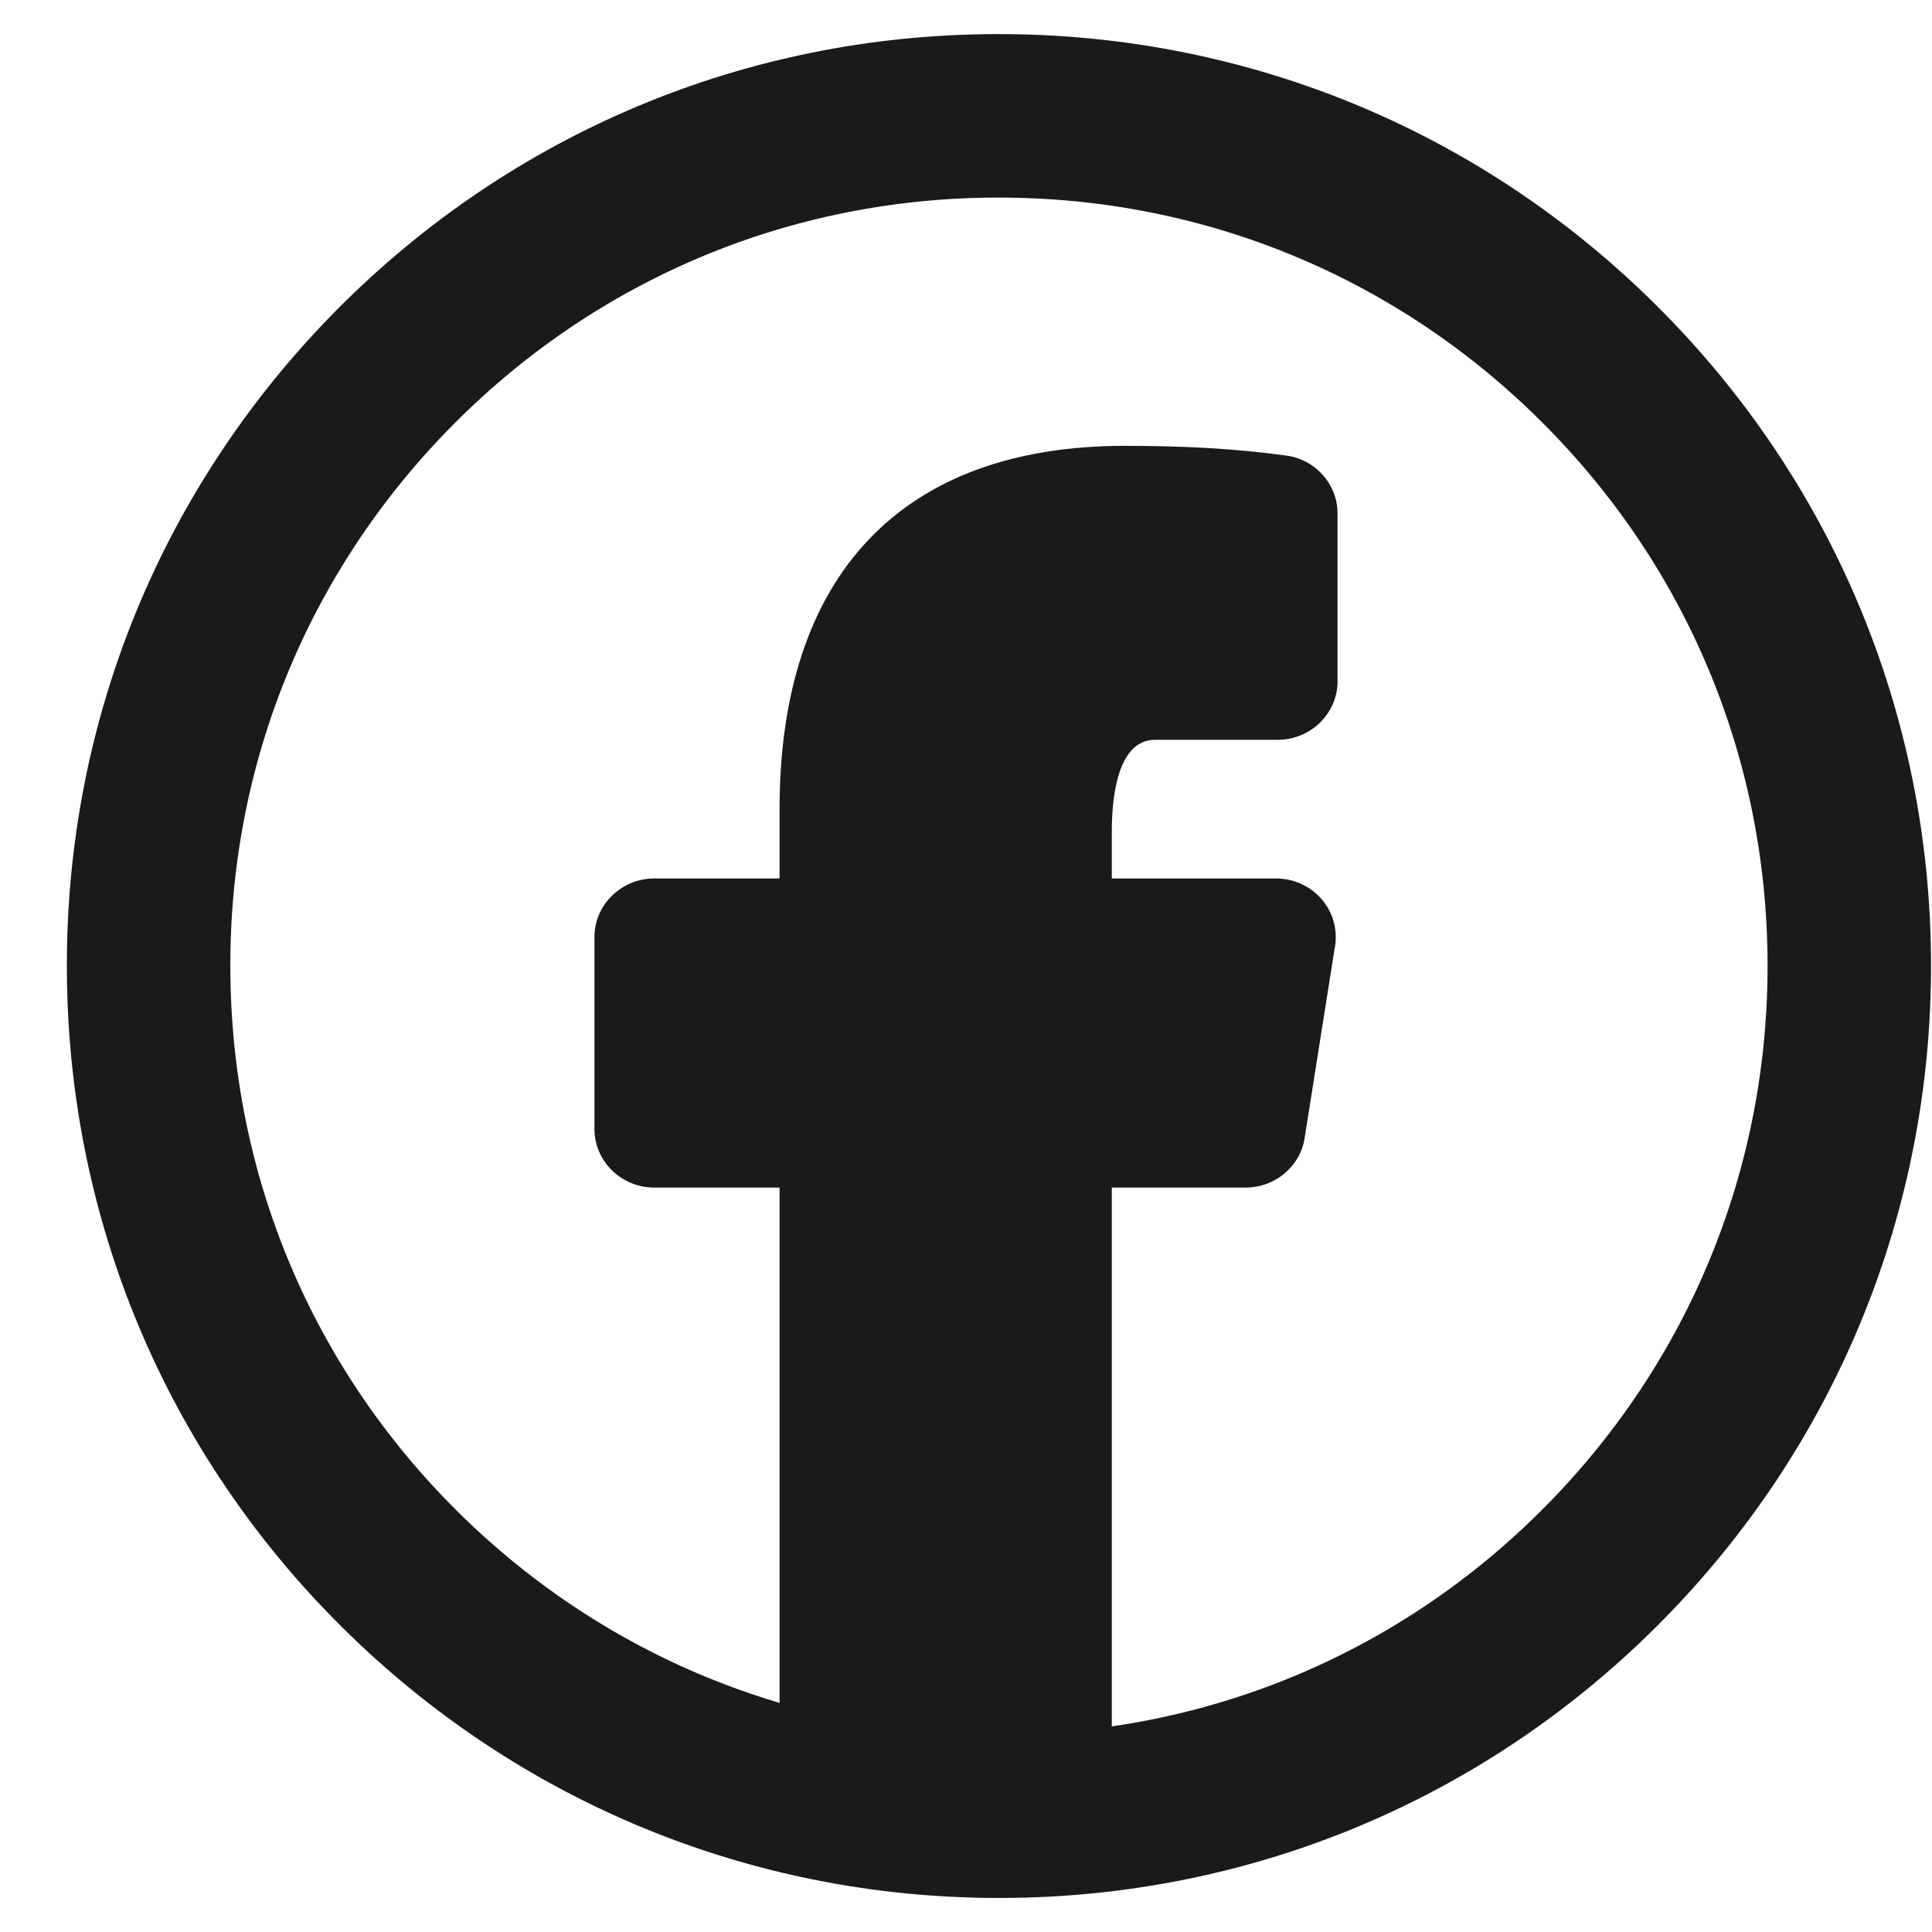 <svg width="26" height="26" viewBox="0 0 26 26" fill="none" xmlns="http://www.w3.org/2000/svg">
                  <path d="M21.498 4.873C19.34 2.734 16.48 1.559 13.442 1.559H13.391C10.333 1.57 7.465 2.774 5.314 4.944C3.164 7.114 1.984 9.99 2 13.048C2.012 16.105 3.215 18.974 5.385 21.124C7.543 23.262 10.404 24.442 13.442 24.442H13.493C16.551 24.43 19.419 23.227 21.569 21.057C23.72 18.887 24.899 16.007 24.887 12.953C24.876 9.895 23.672 7.027 21.502 4.877L21.498 4.873Z" stroke="#1A1A1A" stroke-width="2.2" stroke-miterlimit="10"></path>
                  <path d="M14.962 23.808V15.982H16.761C17.159 15.982 17.497 15.699 17.557 15.317L17.96 12.77C17.972 12.719 17.976 12.664 17.976 12.609C17.976 12.176 17.618 11.822 17.171 11.822H14.962V11.196C14.962 10.731 15.038 9.956 15.545 9.956H17.195C17.638 9.956 18 9.602 18 9.169V6.909C18 6.516 17.702 6.181 17.304 6.13C16.974 6.087 16.322 6 15.135 6C12.141 6 10.491 7.736 10.491 10.889V11.822H8.805C8.362 11.822 8 12.176 8 12.609V15.195C8 15.628 8.362 15.982 8.805 15.982H10.491V23.808C10.491 23.808 12.451 24.241 14.966 23.808H14.962Z" fill="#1A1A1A"></path>
                  </svg>